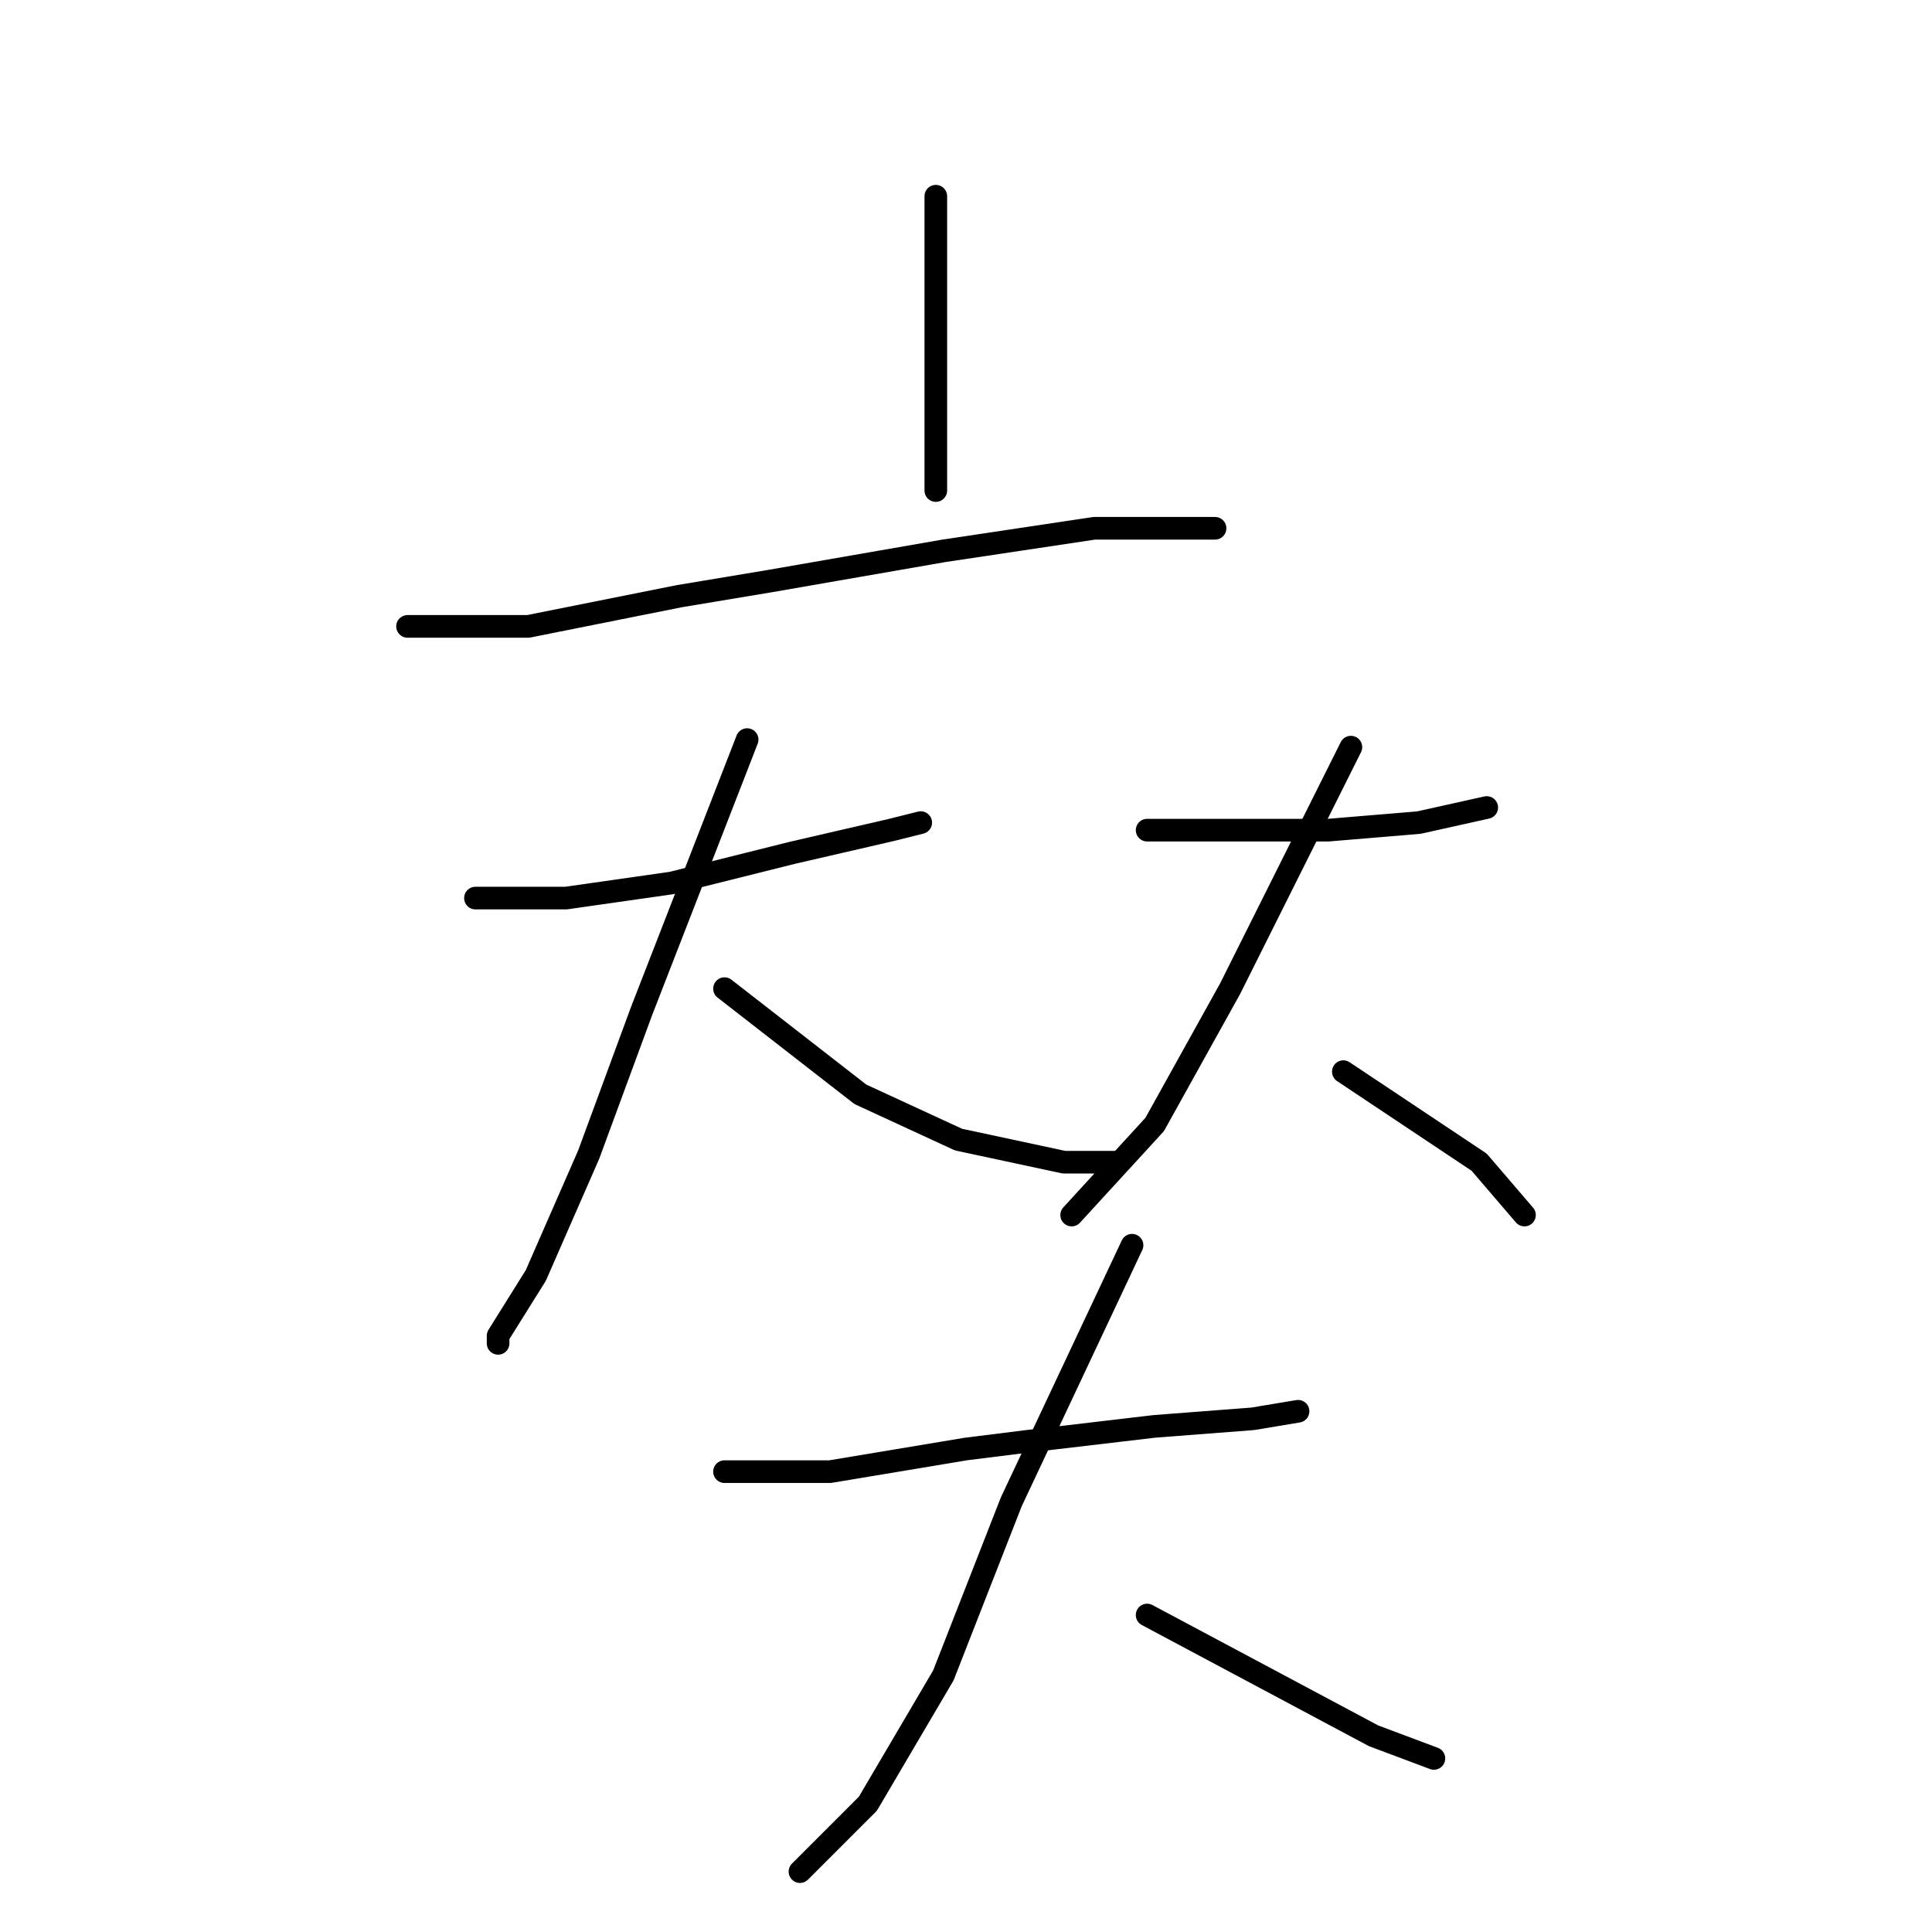 <?xml version="1.0" standalone="no"?>
    <svg width="256" height="256" xmlns="http://www.w3.org/2000/svg" version="1.1">
    <polyline stroke="black" stroke-width="3" stroke-linecap="round" fill="transparent" stroke-linejoin="round" points="124 26 124 37 124 48 124 58 124 65 124 65 " />
        <polyline stroke="black" stroke-width="3" stroke-linecap="round" fill="transparent" stroke-linejoin="round" points="54 83 62 83 70 83 90 79 102 77 125 73 145 70 158 70 161 70 161 70 " />
        <polyline stroke="black" stroke-width="3" stroke-linecap="round" fill="transparent" stroke-linejoin="round" points="63 119 69 119 75 119 89 117 105 113 118 110 122 109 122 109 " />
        <polyline stroke="black" stroke-width="3" stroke-linecap="round" fill="transparent" stroke-linejoin="round" points="99 98 92 116 85 134 78 153 71 169 66 177 66 178 66 178 " />
        <polyline stroke="black" stroke-width="3" stroke-linecap="round" fill="transparent" stroke-linejoin="round" points="96 131 105 138 114 145 127 151 141 154 148 154 148 154 " />
        <polyline stroke="black" stroke-width="3" stroke-linecap="round" fill="transparent" stroke-linejoin="round" points="152 110 164 110 176 110 188 109 197 107 197 107 " />
        <polyline stroke="black" stroke-width="3" stroke-linecap="round" fill="transparent" stroke-linejoin="round" points="179 99 171 115 163 131 153 149 142 161 142 161 " />
        <polyline stroke="black" stroke-width="3" stroke-linecap="round" fill="transparent" stroke-linejoin="round" points="178 142 187 148 196 154 202 161 202 161 " />
        <polyline stroke="black" stroke-width="3" stroke-linecap="round" fill="transparent" stroke-linejoin="round" points="96 195 103 195 110 195 128 192 136 191 153 189 166 188 172 187 172 187 " />
        <polyline stroke="black" stroke-width="3" stroke-linecap="round" fill="transparent" stroke-linejoin="round" points="150 165 142 182 134 199 125 222 115 239 106 248 106 248 " />
        <polyline stroke="black" stroke-width="3" stroke-linecap="round" fill="transparent" stroke-linejoin="round" points="152 214 167 222 182 230 190 233 190 233 " />
        </svg>